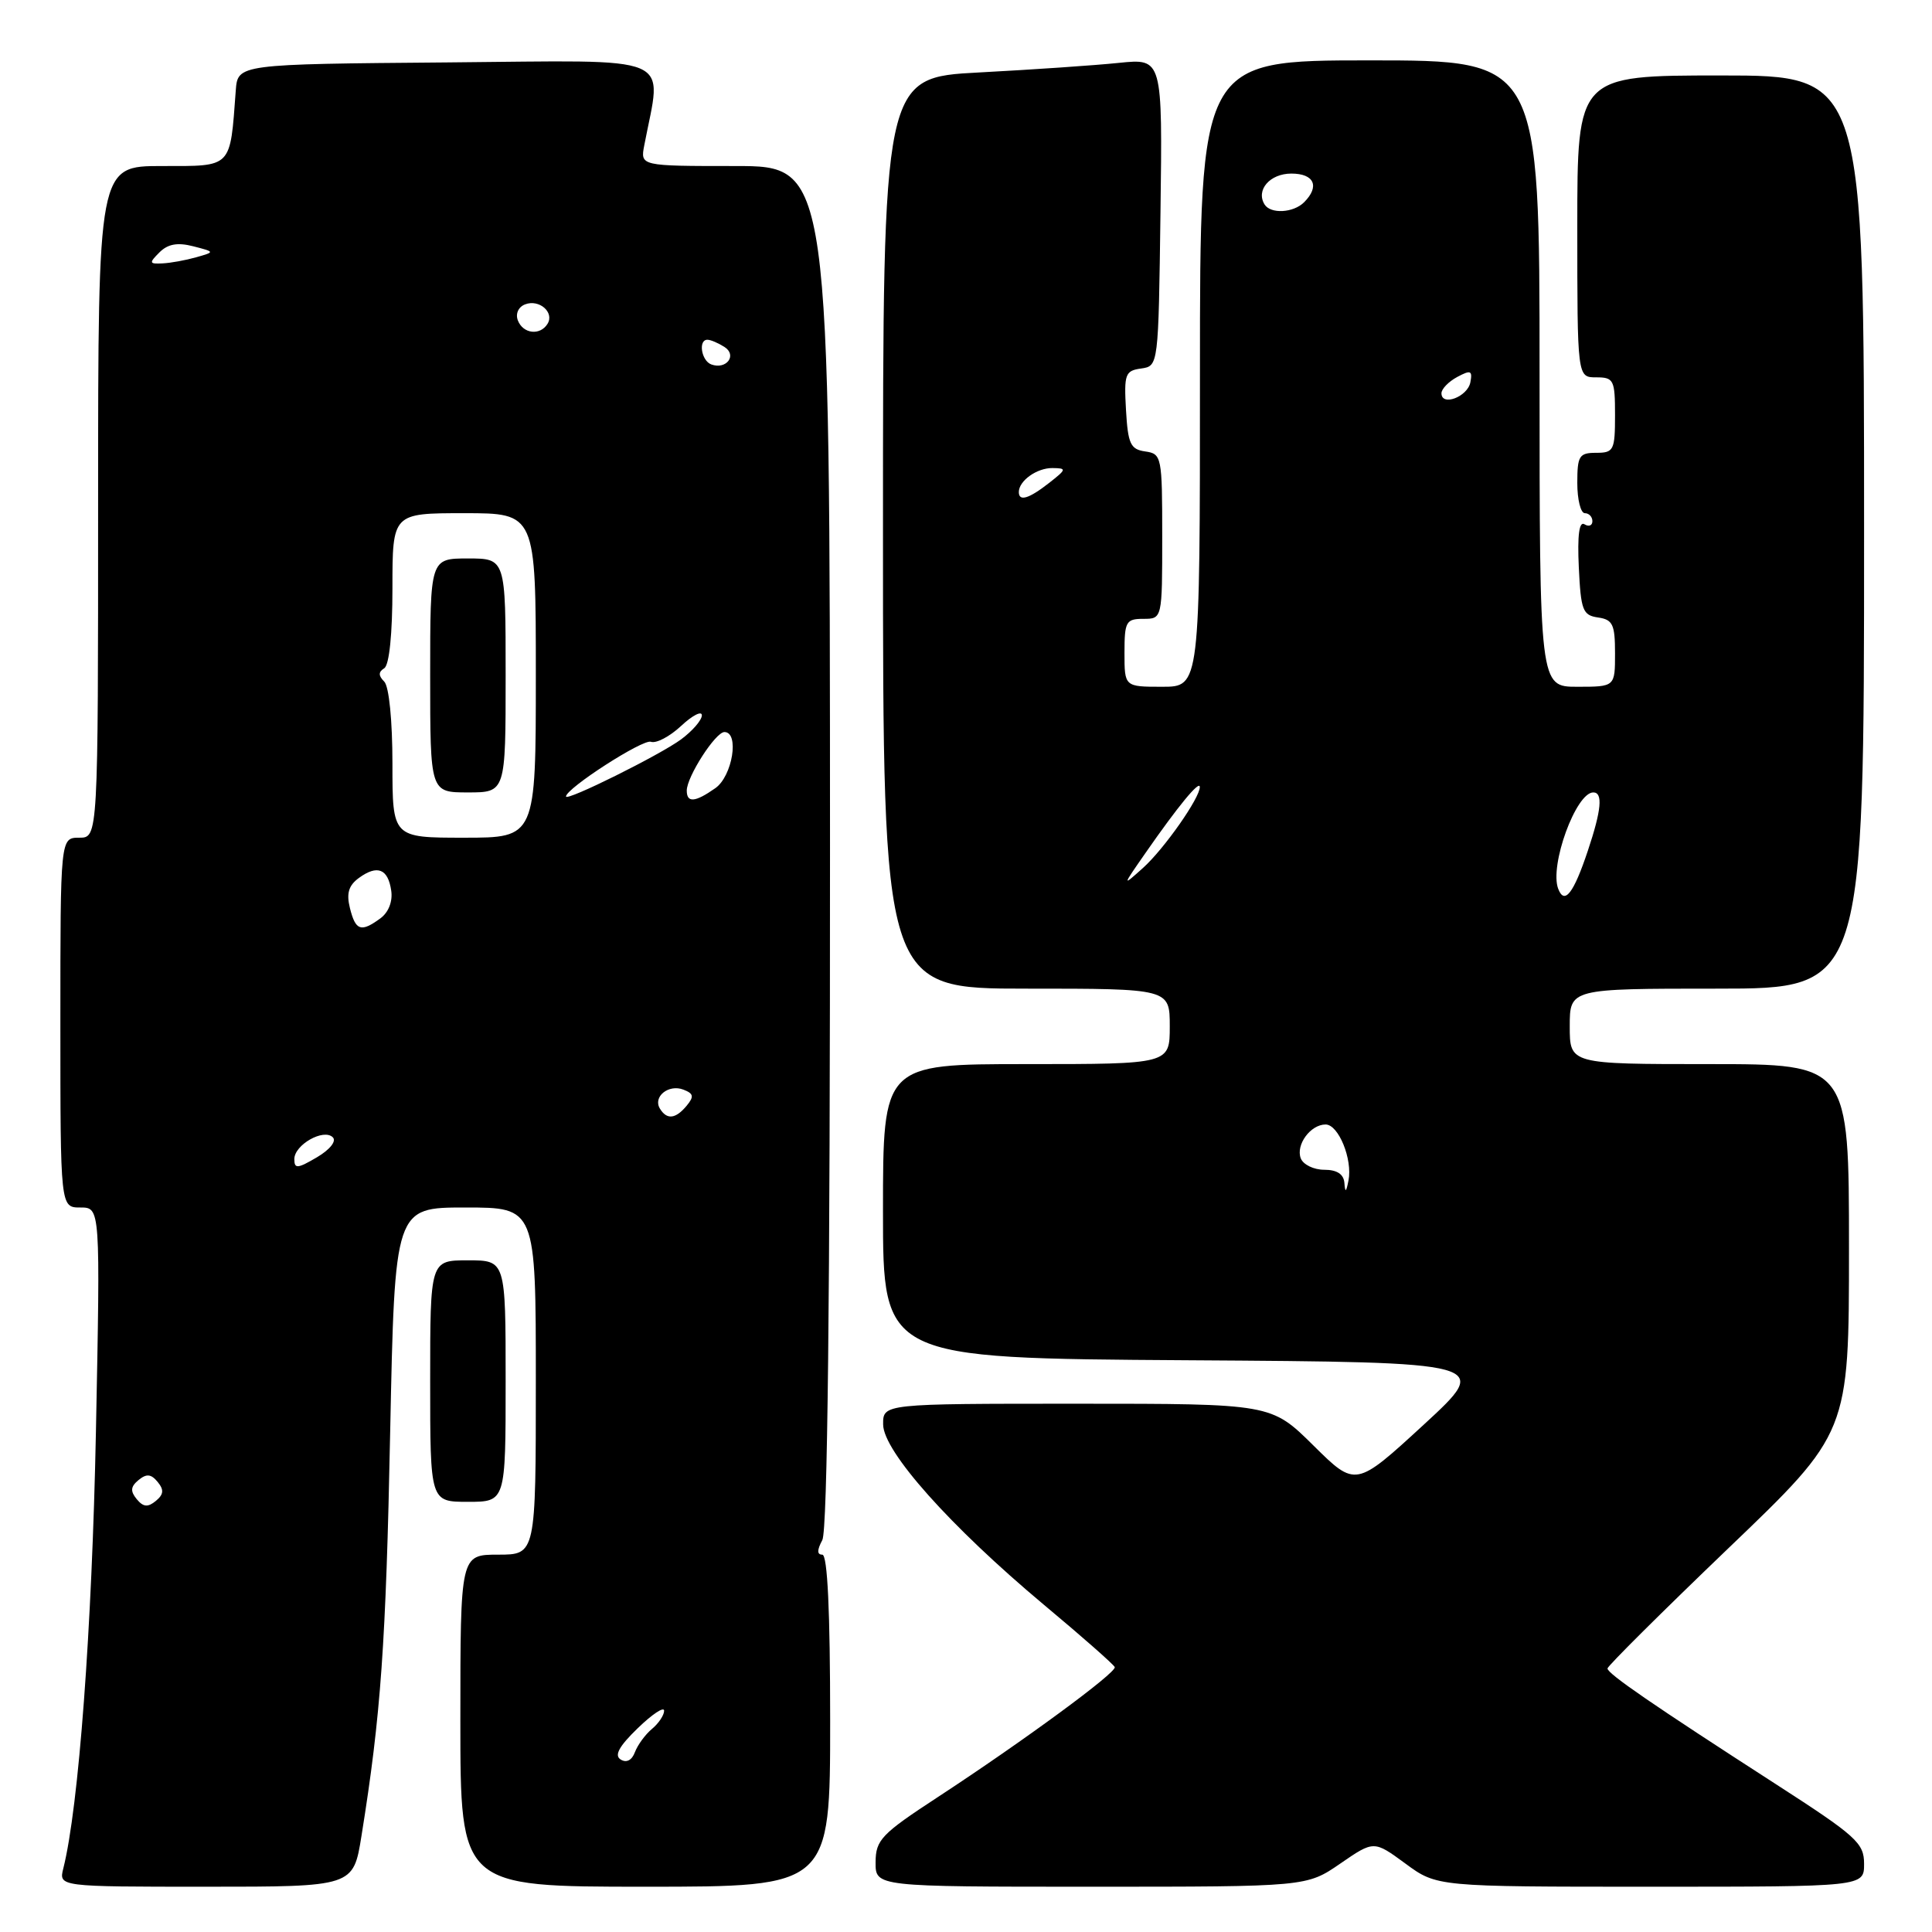 <?xml version="1.0" encoding="UTF-8" standalone="no"?>
<!DOCTYPE svg PUBLIC "-//W3C//DTD SVG 1.1//EN" "http://www.w3.org/Graphics/SVG/1.1/DTD/svg11.dtd" >
<svg xmlns="http://www.w3.org/2000/svg" xmlns:xlink="http://www.w3.org/1999/xlink" version="1.1" viewBox="0 0 256 256">
 <g >
 <path fill="currentColor"
d=" M 47.90 243.25 C 50.47 227.27 51.14 217.83 51.70 189.75 C 52.31 160.00 52.31 160.00 61.65 160.00 C 71.00 160.00 71.00 160.00 71.00 183.00 C 71.00 206.00 71.00 206.00 66.00 206.00 C 61.00 206.00 61.00 206.00 61.00 228.00 C 61.00 250.00 61.00 250.00 85.50 250.00 C 110.00 250.00 110.00 250.00 110.00 228.00 C 110.00 213.50 109.65 206.00 108.96 206.00 C 108.25 206.00 108.25 205.40 108.96 204.07 C 109.65 202.78 109.99 172.20 109.98 112.07 C 109.96 22.00 109.96 22.00 97.40 22.00 C 84.84 22.00 84.84 22.00 85.37 19.25 C 87.71 6.99 90.12 8.01 59.34 8.27 C 31.50 8.50 31.50 8.50 31.24 12.00 C 30.47 22.38 30.84 22.00 21.45 22.00 C 13.00 22.00 13.00 22.00 13.00 66.50 C 13.00 111.00 13.00 111.00 10.50 111.00 C 8.00 111.00 8.00 111.00 8.00 135.50 C 8.00 160.00 8.00 160.00 10.65 160.00 C 13.30 160.00 13.30 160.00 12.71 189.75 C 12.19 215.79 10.43 239.47 8.39 247.57 C 7.78 250.00 7.78 250.00 27.30 250.00 C 46.82 250.00 46.82 250.00 47.90 243.25 Z  M 177.60 246.93 C 182.05 243.87 182.05 243.87 186.22 246.93 C 190.39 250.00 190.39 250.00 218.70 250.00 C 247.00 250.00 247.00 250.00 247.00 246.97 C 247.00 244.20 245.99 243.30 235.25 236.37 C 219.00 225.89 213.00 221.77 213.00 221.08 C 213.01 220.76 220.21 213.60 229.00 205.17 C 245.00 189.85 245.00 189.85 245.00 165.42 C 245.00 141.00 245.00 141.00 226.50 141.00 C 208.00 141.00 208.00 141.00 208.00 136.00 C 208.00 131.00 208.00 131.00 227.50 131.00 C 247.00 131.00 247.00 131.00 247.00 70.50 C 247.00 10.00 247.00 10.00 228.00 10.00 C 209.00 10.00 209.00 10.00 209.00 30.00 C 209.00 50.00 209.00 50.00 211.50 50.00 C 213.83 50.00 214.00 50.33 214.00 55.00 C 214.00 59.67 213.83 60.00 211.50 60.00 C 209.25 60.00 209.00 60.40 209.00 64.00 C 209.00 66.20 209.45 68.00 210.00 68.00 C 210.55 68.00 211.00 68.48 211.00 69.06 C 211.00 69.64 210.53 69.83 209.95 69.47 C 209.25 69.03 209.00 70.92 209.20 75.16 C 209.47 80.87 209.72 81.53 211.75 81.82 C 213.70 82.10 214.00 82.74 214.00 86.57 C 214.00 91.00 214.00 91.00 209.00 91.00 C 204.00 91.00 204.00 91.00 204.00 49.50 C 204.00 8.00 204.00 8.00 181.50 8.00 C 159.00 8.00 159.00 8.00 159.00 49.50 C 159.00 91.00 159.00 91.00 154.00 91.00 C 149.00 91.00 149.00 91.00 149.00 86.50 C 149.00 82.37 149.20 82.00 151.50 82.00 C 154.00 82.00 154.00 82.00 154.00 71.07 C 154.00 60.50 153.93 60.13 151.75 59.82 C 149.79 59.54 149.46 58.82 149.20 54.33 C 148.93 49.58 149.09 49.12 151.20 48.83 C 153.50 48.50 153.50 48.50 153.77 28.12 C 154.04 7.74 154.04 7.74 148.27 8.33 C 145.10 8.66 136.76 9.23 129.75 9.60 C 117.00 10.27 117.00 10.27 117.00 70.64 C 117.00 131.00 117.00 131.00 136.00 131.00 C 155.00 131.00 155.00 131.00 155.00 136.00 C 155.00 141.00 155.00 141.00 136.00 141.00 C 117.00 141.00 117.00 141.00 117.00 160.49 C 117.00 179.98 117.00 179.98 157.32 180.24 C 197.64 180.50 197.64 180.50 188.64 188.79 C 179.63 197.07 179.63 197.07 174.04 191.54 C 168.44 186.00 168.44 186.00 142.72 186.00 C 117.00 186.00 117.00 186.00 117.02 188.75 C 117.04 192.31 125.92 202.26 138.31 212.63 C 143.37 216.85 147.60 220.58 147.71 220.90 C 147.97 221.62 135.61 230.70 124.27 238.12 C 116.78 243.02 116.04 243.79 116.02 246.75 C 116.00 250.00 116.00 250.00 144.57 250.00 C 173.14 250.00 173.14 250.00 177.60 246.93 Z  M 67.00 183.00 C 67.00 167.00 67.00 167.00 62.00 167.00 C 57.00 167.00 57.00 167.00 57.00 183.00 C 57.00 199.00 57.00 199.00 62.00 199.00 C 67.00 199.00 67.00 199.00 67.00 183.00 Z  M 82.25 233.15 C 81.36 232.61 82.01 231.41 84.50 229.00 C 86.43 227.13 88.00 226.09 88.00 226.68 C 88.00 227.27 87.27 228.36 86.39 229.09 C 85.50 229.83 84.49 231.22 84.13 232.17 C 83.73 233.25 83.01 233.62 82.25 233.15 Z  M 18.12 198.65 C 17.25 197.59 17.30 196.99 18.35 196.12 C 19.41 195.25 20.01 195.30 20.88 196.35 C 21.75 197.41 21.70 198.01 20.65 198.88 C 19.59 199.75 18.99 199.70 18.12 198.65 Z  M 39.00 153.59 C 39.00 151.69 42.89 149.49 44.10 150.70 C 44.61 151.21 43.72 152.33 41.99 153.35 C 39.42 154.86 39.00 154.90 39.00 153.59 Z  M 87.45 146.91 C 86.47 145.34 88.58 143.62 90.55 144.38 C 91.91 144.90 91.99 145.30 90.99 146.51 C 89.53 148.27 88.37 148.41 87.45 146.91 Z  M 46.37 120.34 C 45.88 118.38 46.19 117.33 47.56 116.33 C 50.00 114.55 51.42 115.11 51.84 118.02 C 52.05 119.45 51.48 120.90 50.40 121.69 C 47.83 123.57 47.12 123.33 46.37 120.34 Z  M 52.00 101.20 C 52.00 95.48 51.55 90.95 50.91 90.31 C 50.13 89.53 50.13 89.04 50.91 88.55 C 51.58 88.14 52.00 84.02 52.00 77.94 C 52.00 68.00 52.00 68.00 61.50 68.00 C 71.00 68.00 71.00 68.00 71.00 89.50 C 71.00 111.00 71.00 111.00 61.50 111.00 C 52.00 111.00 52.00 111.00 52.00 101.20 Z  M 67.00 89.50 C 67.00 74.00 67.00 74.00 62.00 74.00 C 57.00 74.00 57.00 74.00 57.00 89.50 C 57.00 105.00 57.00 105.00 62.00 105.00 C 67.00 105.00 67.00 105.00 67.00 89.50 Z  M 75.00 105.54 C 75.00 104.47 85.18 97.90 86.25 98.29 C 86.94 98.54 88.74 97.60 90.25 96.19 C 91.76 94.78 93.00 94.15 93.00 94.78 C 93.00 95.42 91.76 96.85 90.25 97.97 C 87.45 100.04 75.00 106.22 75.00 105.54 Z  M 91.00 104.75 C 91.01 102.91 94.81 97.00 95.99 97.00 C 98.00 97.00 97.06 102.85 94.78 104.44 C 92.09 106.33 91.00 106.41 91.00 104.75 Z  M 94.25 48.29 C 92.92 47.80 92.49 44.99 93.75 45.02 C 94.16 45.02 95.17 45.45 95.99 45.97 C 97.72 47.07 96.25 49.02 94.25 48.29 Z  M 68.62 42.46 C 68.28 41.57 68.69 40.67 69.58 40.33 C 71.45 39.61 73.49 41.39 72.55 42.91 C 71.57 44.50 69.31 44.24 68.62 42.46 Z  M 21.13 33.44 C 22.24 32.33 23.52 32.10 25.59 32.63 C 28.50 33.38 28.50 33.38 26.00 34.09 C 24.62 34.48 22.62 34.85 21.54 34.90 C 19.76 34.99 19.72 34.85 21.13 33.44 Z  M 178.14 156.75 C 178.05 155.58 177.16 155.00 175.47 155.00 C 174.08 155.00 172.68 154.32 172.36 153.49 C 171.67 151.70 173.65 149.00 175.65 149.00 C 177.36 149.00 179.24 153.61 178.68 156.43 C 178.37 158.00 178.24 158.08 178.14 156.75 Z  M 206.47 117.77 C 205.29 114.70 208.82 105.00 211.12 105.00 C 212.42 105.00 212.20 107.34 210.40 112.72 C 208.51 118.39 207.30 119.94 206.47 117.77 Z  M 151.80 113.00 C 156.08 106.84 158.95 103.35 158.98 104.27 C 159.02 105.69 154.26 112.48 151.46 115.00 C 148.67 117.50 148.67 117.50 151.80 113.00 Z  M 135.00 65.20 C 135.00 63.71 137.39 62.00 139.45 62.02 C 141.37 62.04 141.34 62.17 139.00 64.00 C 136.33 66.09 135.00 66.49 135.00 65.20 Z  M 191.00 52.11 C 191.00 51.54 191.94 50.57 193.09 49.95 C 194.88 48.99 195.13 49.10 194.83 50.66 C 194.46 52.58 191.00 53.89 191.00 52.11 Z  M 167.56 27.09 C 166.38 25.18 168.27 23.00 171.11 23.00 C 174.15 23.00 174.90 24.70 172.80 26.80 C 171.38 28.22 168.36 28.38 167.56 27.09 Z "/>
</g>
</svg>